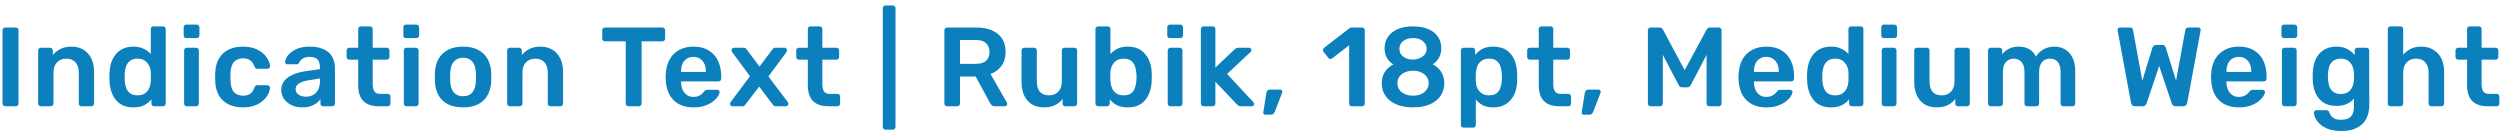 <svg width="400" height="21" viewBox="0 0 400 21" fill="none" xmlns="http://www.w3.org/2000/svg">
<path d="M0.836 17C0.716 17 0.614 16.958 0.53 16.874C0.446 16.79 0.404 16.688 0.404 16.568V4.832C0.404 4.712 0.446 4.61 0.53 4.526C0.614 4.442 0.716 4.4 0.836 4.4H2.528C2.66 4.4 2.762 4.442 2.834 4.526C2.918 4.61 2.96 4.712 2.96 4.832V16.568C2.96 16.688 2.918 16.79 2.834 16.874C2.762 16.958 2.66 17 2.528 17H0.836ZM6.539 17C6.419 17 6.317 16.958 6.233 16.874C6.149 16.79 6.107 16.688 6.107 16.568V8.072C6.107 7.952 6.149 7.85 6.233 7.766C6.317 7.682 6.419 7.64 6.539 7.64H8.015C8.135 7.64 8.237 7.682 8.321 7.766C8.405 7.85 8.447 7.952 8.447 8.072V8.81C8.759 8.426 9.155 8.108 9.635 7.856C10.127 7.592 10.733 7.46 11.453 7.46C12.185 7.46 12.821 7.628 13.361 7.964C13.901 8.288 14.315 8.75 14.603 9.35C14.903 9.95 15.053 10.67 15.053 11.51V16.568C15.053 16.688 15.011 16.79 14.927 16.874C14.843 16.958 14.741 17 14.621 17H13.037C12.917 17 12.815 16.958 12.731 16.874C12.647 16.79 12.605 16.688 12.605 16.568V11.618C12.605 10.922 12.431 10.376 12.083 9.98C11.747 9.584 11.255 9.386 10.607 9.386C9.983 9.386 9.485 9.584 9.113 9.98C8.741 10.376 8.555 10.922 8.555 11.618V16.568C8.555 16.688 8.513 16.79 8.429 16.874C8.345 16.958 8.243 17 8.123 17H6.539ZM21.353 17.18C20.729 17.18 20.177 17.078 19.697 16.874C19.229 16.658 18.839 16.358 18.527 15.974C18.215 15.59 17.975 15.14 17.807 14.624C17.639 14.096 17.543 13.52 17.519 12.896C17.507 12.68 17.501 12.488 17.501 12.32C17.501 12.14 17.507 11.942 17.519 11.726C17.543 11.126 17.633 10.568 17.789 10.052C17.957 9.536 18.197 9.086 18.509 8.702C18.833 8.306 19.229 8 19.697 7.784C20.177 7.568 20.729 7.46 21.353 7.46C22.001 7.46 22.547 7.574 22.991 7.802C23.447 8.018 23.825 8.3 24.125 8.648V4.652C24.125 4.532 24.161 4.43 24.233 4.346C24.317 4.262 24.425 4.22 24.557 4.22H26.087C26.207 4.22 26.309 4.262 26.393 4.346C26.477 4.43 26.519 4.532 26.519 4.652V16.568C26.519 16.688 26.477 16.79 26.393 16.874C26.309 16.958 26.207 17 26.087 17H24.665C24.533 17 24.425 16.958 24.341 16.874C24.269 16.79 24.233 16.688 24.233 16.568V15.902C23.933 16.274 23.549 16.58 23.081 16.82C22.625 17.06 22.049 17.18 21.353 17.18ZM22.019 15.254C22.523 15.254 22.925 15.14 23.225 14.912C23.525 14.684 23.747 14.396 23.891 14.048C24.035 13.688 24.113 13.322 24.125 12.95C24.137 12.734 24.143 12.506 24.143 12.266C24.143 12.014 24.137 11.78 24.125 11.564C24.113 11.204 24.029 10.862 23.873 10.538C23.717 10.202 23.489 9.926 23.189 9.71C22.889 9.494 22.499 9.386 22.019 9.386C21.515 9.386 21.113 9.5 20.813 9.728C20.525 9.944 20.315 10.232 20.183 10.592C20.051 10.952 19.973 11.348 19.949 11.78C19.937 12.14 19.937 12.5 19.949 12.86C19.973 13.292 20.051 13.688 20.183 14.048C20.315 14.408 20.525 14.702 20.813 14.93C21.113 15.146 21.515 15.254 22.019 15.254ZM29.89 17C29.77 17 29.668 16.958 29.584 16.874C29.5 16.79 29.458 16.688 29.458 16.568V8.072C29.458 7.952 29.5 7.85 29.584 7.766C29.668 7.682 29.77 7.64 29.89 7.64H31.384C31.516 7.64 31.618 7.682 31.69 7.766C31.774 7.85 31.816 7.952 31.816 8.072V16.568C31.816 16.688 31.774 16.79 31.69 16.874C31.618 16.958 31.516 17 31.384 17H29.89ZM29.818 6.092C29.686 6.092 29.578 6.056 29.494 5.984C29.422 5.9 29.386 5.792 29.386 5.66V4.364C29.386 4.244 29.422 4.142 29.494 4.058C29.578 3.974 29.686 3.932 29.818 3.932H31.456C31.588 3.932 31.696 3.974 31.78 4.058C31.864 4.142 31.906 4.244 31.906 4.364V5.66C31.906 5.792 31.864 5.9 31.78 5.984C31.696 6.056 31.588 6.092 31.456 6.092H29.818ZM38.847 17.18C37.983 17.18 37.221 17.018 36.561 16.694C35.913 16.37 35.403 15.902 35.031 15.29C34.671 14.666 34.473 13.916 34.437 13.04C34.425 12.86 34.419 12.626 34.419 12.338C34.419 12.038 34.425 11.792 34.437 11.6C34.473 10.724 34.671 9.98 35.031 9.368C35.403 8.744 35.913 8.27 36.561 7.946C37.221 7.622 37.983 7.46 38.847 7.46C39.615 7.46 40.269 7.568 40.809 7.784C41.349 8 41.793 8.27 42.141 8.594C42.489 8.918 42.747 9.26 42.915 9.62C43.095 9.968 43.191 10.286 43.203 10.574C43.215 10.706 43.173 10.814 43.077 10.898C42.993 10.97 42.891 11.006 42.771 11.006H41.187C41.067 11.006 40.971 10.976 40.899 10.916C40.839 10.856 40.779 10.766 40.719 10.646C40.539 10.166 40.299 9.83 39.999 9.638C39.711 9.434 39.339 9.332 38.883 9.332C38.283 9.332 37.803 9.524 37.443 9.908C37.095 10.28 36.909 10.874 36.885 11.69C36.861 12.146 36.861 12.566 36.885 12.95C36.909 13.778 37.095 14.378 37.443 14.75C37.803 15.122 38.283 15.308 38.883 15.308C39.351 15.308 39.729 15.212 40.017 15.02C40.305 14.816 40.539 14.474 40.719 13.994C40.779 13.874 40.839 13.784 40.899 13.724C40.971 13.664 41.067 13.634 41.187 13.634H42.771C42.891 13.634 42.993 13.676 43.077 13.76C43.173 13.832 43.215 13.934 43.203 14.066C43.191 14.282 43.131 14.528 43.023 14.804C42.927 15.068 42.765 15.344 42.537 15.632C42.321 15.908 42.045 16.166 41.709 16.406C41.373 16.634 40.965 16.82 40.485 16.964C40.017 17.108 39.471 17.18 38.847 17.18ZM48.338 17.18C47.714 17.18 47.15 17.06 46.646 16.82C46.142 16.568 45.74 16.238 45.44 15.83C45.152 15.41 45.008 14.942 45.008 14.426C45.008 13.586 45.344 12.92 46.016 12.428C46.7 11.924 47.6 11.588 48.716 11.42L51.182 11.06V10.682C51.182 10.178 51.056 9.788 50.804 9.512C50.552 9.236 50.12 9.098 49.508 9.098C49.076 9.098 48.722 9.188 48.446 9.368C48.182 9.536 47.984 9.764 47.852 10.052C47.756 10.208 47.618 10.286 47.438 10.286H46.016C45.884 10.286 45.782 10.25 45.71 10.178C45.65 10.106 45.62 10.01 45.62 9.89C45.632 9.698 45.71 9.464 45.854 9.188C45.998 8.912 46.226 8.648 46.538 8.396C46.85 8.132 47.252 7.91 47.744 7.73C48.236 7.55 48.83 7.46 49.526 7.46C50.282 7.46 50.918 7.556 51.434 7.748C51.962 7.928 52.382 8.174 52.694 8.486C53.006 8.798 53.234 9.164 53.378 9.584C53.522 10.004 53.594 10.448 53.594 10.916V16.568C53.594 16.688 53.552 16.79 53.468 16.874C53.384 16.958 53.282 17 53.162 17H51.704C51.572 17 51.464 16.958 51.38 16.874C51.308 16.79 51.272 16.688 51.272 16.568V15.866C51.116 16.094 50.906 16.31 50.642 16.514C50.378 16.706 50.054 16.868 49.67 17C49.298 17.12 48.854 17.18 48.338 17.18ZM48.95 15.47C49.37 15.47 49.748 15.38 50.084 15.2C50.432 15.02 50.702 14.744 50.894 14.372C51.098 13.988 51.2 13.508 51.2 12.932V12.554L49.4 12.842C48.692 12.95 48.164 13.124 47.816 13.364C47.468 13.604 47.294 13.898 47.294 14.246C47.294 14.51 47.372 14.738 47.528 14.93C47.696 15.11 47.906 15.248 48.158 15.344C48.41 15.428 48.674 15.47 48.95 15.47ZM60.586 17C59.866 17 59.26 16.874 58.768 16.622C58.276 16.37 57.91 15.998 57.67 15.506C57.43 15.002 57.31 14.378 57.31 13.634V9.548H55.888C55.768 9.548 55.666 9.506 55.582 9.422C55.498 9.338 55.456 9.236 55.456 9.116V8.072C55.456 7.952 55.498 7.85 55.582 7.766C55.666 7.682 55.768 7.64 55.888 7.64H57.31V4.652C57.31 4.532 57.346 4.43 57.418 4.346C57.502 4.262 57.61 4.22 57.742 4.22H59.2C59.32 4.22 59.422 4.262 59.506 4.346C59.59 4.43 59.632 4.532 59.632 4.652V7.64H61.882C62.002 7.64 62.104 7.682 62.188 7.766C62.272 7.85 62.314 7.952 62.314 8.072V9.116C62.314 9.236 62.272 9.338 62.188 9.422C62.104 9.506 62.002 9.548 61.882 9.548H59.632V13.454C59.632 13.946 59.716 14.33 59.884 14.606C60.064 14.882 60.37 15.02 60.802 15.02H62.044C62.164 15.02 62.266 15.062 62.35 15.146C62.434 15.23 62.476 15.332 62.476 15.452V16.568C62.476 16.688 62.434 16.79 62.35 16.874C62.266 16.958 62.164 17 62.044 17H60.586ZM65.044 17C64.924 17 64.823 16.958 64.739 16.874C64.654 16.79 64.612 16.688 64.612 16.568V8.072C64.612 7.952 64.654 7.85 64.739 7.766C64.823 7.682 64.924 7.64 65.044 7.64H66.538C66.671 7.64 66.772 7.682 66.844 7.766C66.928 7.85 66.971 7.952 66.971 8.072V16.568C66.971 16.688 66.928 16.79 66.844 16.874C66.772 16.958 66.671 17 66.538 17H65.044ZM64.972 6.092C64.841 6.092 64.733 6.056 64.648 5.984C64.576 5.9 64.54 5.792 64.54 5.66V4.364C64.54 4.244 64.576 4.142 64.648 4.058C64.733 3.974 64.841 3.932 64.972 3.932H66.611C66.743 3.932 66.85 3.974 66.934 4.058C67.019 4.142 67.061 4.244 67.061 4.364V5.66C67.061 5.792 67.019 5.9 66.934 5.984C66.85 6.056 66.743 6.092 66.611 6.092H64.972ZM74.091 17.18C73.131 17.18 72.321 17.012 71.661 16.676C71.013 16.34 70.515 15.866 70.167 15.254C69.831 14.642 69.639 13.928 69.591 13.112C69.579 12.896 69.573 12.632 69.573 12.32C69.573 12.008 69.579 11.744 69.591 11.528C69.639 10.7 69.837 9.986 70.185 9.386C70.545 8.774 71.049 8.3 71.697 7.964C72.357 7.628 73.155 7.46 74.091 7.46C75.027 7.46 75.819 7.628 76.467 7.964C77.127 8.3 77.631 8.774 77.979 9.386C78.339 9.986 78.543 10.7 78.591 11.528C78.603 11.744 78.609 12.008 78.609 12.32C78.609 12.632 78.603 12.896 78.591 13.112C78.543 13.928 78.345 14.642 77.997 15.254C77.661 15.866 77.163 16.34 76.503 16.676C75.855 17.012 75.051 17.18 74.091 17.18ZM74.091 15.398C74.727 15.398 75.219 15.2 75.567 14.804C75.915 14.396 76.107 13.802 76.143 13.022C76.155 12.842 76.161 12.608 76.161 12.32C76.161 12.032 76.155 11.798 76.143 11.618C76.107 10.85 75.915 10.262 75.567 9.854C75.219 9.446 74.727 9.242 74.091 9.242C73.455 9.242 72.963 9.446 72.615 9.854C72.267 10.262 72.075 10.85 72.039 11.618C72.027 11.798 72.021 12.032 72.021 12.32C72.021 12.608 72.027 12.842 72.039 13.022C72.075 13.802 72.267 14.396 72.615 14.804C72.963 15.2 73.455 15.398 74.091 15.398ZM81.576 17C81.456 17 81.354 16.958 81.27 16.874C81.186 16.79 81.144 16.688 81.144 16.568V8.072C81.144 7.952 81.186 7.85 81.27 7.766C81.354 7.682 81.456 7.64 81.576 7.64H83.052C83.172 7.64 83.274 7.682 83.358 7.766C83.442 7.85 83.484 7.952 83.484 8.072V8.81C83.796 8.426 84.192 8.108 84.672 7.856C85.164 7.592 85.77 7.46 86.49 7.46C87.222 7.46 87.858 7.628 88.398 7.964C88.938 8.288 89.352 8.75 89.64 9.35C89.94 9.95 90.09 10.67 90.09 11.51V16.568C90.09 16.688 90.048 16.79 89.964 16.874C89.88 16.958 89.778 17 89.658 17H88.074C87.954 17 87.852 16.958 87.768 16.874C87.684 16.79 87.642 16.688 87.642 16.568V11.618C87.642 10.922 87.468 10.376 87.12 9.98C86.784 9.584 86.292 9.386 85.644 9.386C85.02 9.386 84.522 9.584 84.15 9.98C83.778 10.376 83.592 10.922 83.592 11.618V16.568C83.592 16.688 83.55 16.79 83.466 16.874C83.382 16.958 83.28 17 83.16 17H81.576ZM100.55 17C100.43 17 100.328 16.958 100.244 16.874C100.16 16.79 100.118 16.688 100.118 16.568V6.614H96.788C96.668 6.614 96.566 6.572 96.482 6.488C96.398 6.404 96.356 6.302 96.356 6.182V4.85C96.356 4.718 96.398 4.61 96.482 4.526C96.566 4.442 96.668 4.4 96.788 4.4H105.968C106.1 4.4 106.208 4.442 106.292 4.526C106.376 4.61 106.418 4.718 106.418 4.85V6.182C106.418 6.302 106.376 6.404 106.292 6.488C106.208 6.572 106.1 6.614 105.968 6.614H102.656V16.568C102.656 16.688 102.614 16.79 102.53 16.874C102.446 16.958 102.338 17 102.206 17H100.55ZM110.948 17.18C109.616 17.18 108.56 16.796 107.78 16.028C107 15.26 106.58 14.168 106.52 12.752C106.508 12.632 106.502 12.482 106.502 12.302C106.502 12.11 106.508 11.96 106.52 11.852C106.568 10.952 106.772 10.172 107.132 9.512C107.504 8.852 108.014 8.348 108.662 8C109.31 7.64 110.072 7.46 110.948 7.46C111.92 7.46 112.736 7.664 113.396 8.072C114.056 8.468 114.554 9.026 114.89 9.746C115.226 10.454 115.394 11.276 115.394 12.212V12.59C115.394 12.71 115.352 12.812 115.268 12.896C115.184 12.98 115.076 13.022 114.944 13.022H108.968C108.968 13.022 108.968 13.04 108.968 13.076C108.968 13.112 108.968 13.142 108.968 13.166C108.98 13.586 109.058 13.976 109.202 14.336C109.358 14.684 109.58 14.966 109.868 15.182C110.168 15.398 110.522 15.506 110.93 15.506C111.266 15.506 111.548 15.458 111.776 15.362C112.004 15.254 112.19 15.134 112.334 15.002C112.478 14.87 112.58 14.762 112.64 14.678C112.748 14.534 112.832 14.45 112.892 14.426C112.964 14.39 113.066 14.372 113.198 14.372H114.746C114.866 14.372 114.962 14.408 115.034 14.48C115.118 14.552 115.154 14.642 115.142 14.75C115.13 14.942 115.028 15.176 114.836 15.452C114.656 15.728 114.392 15.998 114.044 16.262C113.696 16.526 113.258 16.748 112.73 16.928C112.214 17.096 111.62 17.18 110.948 17.18ZM108.968 11.51H112.946V11.456C112.946 10.988 112.868 10.58 112.712 10.232C112.556 9.884 112.328 9.608 112.028 9.404C111.728 9.2 111.368 9.098 110.948 9.098C110.528 9.098 110.168 9.2 109.868 9.404C109.568 9.608 109.34 9.884 109.184 10.232C109.04 10.58 108.968 10.988 108.968 11.456V11.51ZM117.203 17C117.095 17 116.999 16.964 116.915 16.892C116.843 16.808 116.807 16.712 116.807 16.604C116.807 16.568 116.813 16.526 116.825 16.478C116.849 16.43 116.885 16.37 116.933 16.298L119.993 12.194L117.149 8.342C117.113 8.282 117.083 8.228 117.059 8.18C117.047 8.132 117.041 8.084 117.041 8.036C117.041 7.928 117.077 7.838 117.149 7.766C117.233 7.682 117.329 7.64 117.437 7.64H119.003C119.147 7.64 119.255 7.676 119.327 7.748C119.399 7.82 119.453 7.886 119.489 7.946L121.523 10.646L123.557 7.946C123.605 7.886 123.659 7.82 123.719 7.748C123.791 7.676 123.899 7.64 124.043 7.64H125.537C125.645 7.64 125.735 7.682 125.807 7.766C125.891 7.838 125.933 7.922 125.933 8.018C125.933 8.078 125.921 8.132 125.897 8.18C125.885 8.228 125.861 8.282 125.825 8.342L122.945 12.23L126.023 16.298C126.071 16.37 126.101 16.43 126.113 16.478C126.137 16.526 126.149 16.568 126.149 16.604C126.149 16.712 126.107 16.808 126.023 16.892C125.951 16.964 125.861 17 125.753 17H124.115C123.983 17 123.881 16.97 123.809 16.91C123.737 16.838 123.677 16.772 123.629 16.712L121.469 13.85L119.273 16.712C119.225 16.772 119.165 16.838 119.093 16.91C119.033 16.97 118.931 17 118.787 17H117.203ZM132.529 17C131.809 17 131.203 16.874 130.711 16.622C130.219 16.37 129.853 15.998 129.613 15.506C129.373 15.002 129.253 14.378 129.253 13.634V9.548H127.831C127.711 9.548 127.609 9.506 127.525 9.422C127.441 9.338 127.399 9.236 127.399 9.116V8.072C127.399 7.952 127.441 7.85 127.525 7.766C127.609 7.682 127.711 7.64 127.831 7.64H129.253V4.652C129.253 4.532 129.289 4.43 129.361 4.346C129.445 4.262 129.553 4.22 129.685 4.22H131.143C131.263 4.22 131.365 4.262 131.449 4.346C131.533 4.43 131.575 4.532 131.575 4.652V7.64H133.825C133.945 7.64 134.047 7.682 134.131 7.766C134.215 7.85 134.257 7.952 134.257 8.072V9.116C134.257 9.236 134.215 9.338 134.131 9.422C134.047 9.506 133.945 9.548 133.825 9.548H131.575V13.454C131.575 13.946 131.659 14.33 131.827 14.606C132.007 14.882 132.313 15.02 132.745 15.02H133.987C134.107 15.02 134.209 15.062 134.293 15.146C134.377 15.23 134.419 15.332 134.419 15.452V16.568C134.419 16.688 134.377 16.79 134.293 16.874C134.209 16.958 134.107 17 133.987 17H132.529ZM141.677 20.744C141.557 20.744 141.455 20.702 141.371 20.618C141.287 20.534 141.245 20.432 141.245 20.312V1.304C141.245 1.184 141.287 1.082 141.371 0.998C141.455 0.914 141.557 0.872 141.677 0.872H142.847C142.967 0.872 143.069 0.914 143.153 0.998C143.237 1.082 143.279 1.184 143.279 1.304V20.312C143.279 20.432 143.237 20.534 143.153 20.618C143.069 20.702 142.967 20.744 142.847 20.744H141.677ZM151.533 17C151.413 17 151.311 16.958 151.227 16.874C151.143 16.79 151.101 16.688 151.101 16.568V4.85C151.101 4.718 151.143 4.61 151.227 4.526C151.311 4.442 151.413 4.4 151.533 4.4H156.195C157.647 4.4 158.793 4.736 159.633 5.408C160.473 6.08 160.893 7.058 160.893 8.342C160.893 9.23 160.671 9.968 160.227 10.556C159.795 11.144 159.213 11.57 158.481 11.834L161.109 16.424C161.145 16.496 161.163 16.562 161.163 16.622C161.163 16.73 161.121 16.82 161.037 16.892C160.965 16.964 160.881 17 160.785 17H159.147C158.943 17 158.787 16.946 158.679 16.838C158.571 16.73 158.487 16.622 158.427 16.514L156.105 12.248H153.603V16.568C153.603 16.688 153.561 16.79 153.477 16.874C153.405 16.958 153.303 17 153.171 17H151.533ZM153.603 10.214H156.141C156.873 10.214 157.419 10.052 157.779 9.728C158.139 9.392 158.319 8.924 158.319 8.324C158.319 7.724 158.139 7.256 157.779 6.92C157.431 6.572 156.885 6.398 156.141 6.398H153.603V10.214ZM167.01 17.18C166.278 17.18 165.642 17.018 165.102 16.694C164.574 16.358 164.166 15.89 163.878 15.29C163.59 14.678 163.446 13.958 163.446 13.13V8.072C163.446 7.952 163.488 7.85 163.572 7.766C163.656 7.682 163.758 7.64 163.878 7.64H165.462C165.594 7.64 165.696 7.682 165.768 7.766C165.852 7.85 165.894 7.952 165.894 8.072V13.022C165.894 14.51 166.548 15.254 167.856 15.254C168.48 15.254 168.972 15.056 169.332 14.66C169.704 14.264 169.89 13.718 169.89 13.022V8.072C169.89 7.952 169.932 7.85 170.016 7.766C170.1 7.682 170.202 7.64 170.322 7.64H171.906C172.026 7.64 172.128 7.682 172.212 7.766C172.296 7.85 172.338 7.952 172.338 8.072V16.568C172.338 16.688 172.296 16.79 172.212 16.874C172.128 16.958 172.026 17 171.906 17H170.448C170.316 17 170.208 16.958 170.124 16.874C170.052 16.79 170.016 16.688 170.016 16.568V15.83C169.692 16.25 169.29 16.58 168.81 16.82C168.33 17.06 167.73 17.18 167.01 17.18ZM180.44 17.18C179.744 17.18 179.162 17.06 178.694 16.82C178.238 16.58 177.86 16.274 177.56 15.902V16.568C177.56 16.688 177.518 16.79 177.434 16.874C177.362 16.958 177.26 17 177.128 17H175.706C175.586 17 175.484 16.958 175.4 16.874C175.316 16.79 175.274 16.688 175.274 16.568V4.652C175.274 4.532 175.316 4.43 175.4 4.346C175.484 4.262 175.586 4.22 175.706 4.22H177.236C177.368 4.22 177.47 4.262 177.542 4.346C177.626 4.43 177.668 4.532 177.668 4.652V8.648C177.968 8.3 178.34 8.018 178.784 7.802C179.24 7.574 179.792 7.46 180.44 7.46C181.076 7.46 181.628 7.568 182.096 7.784C182.564 8 182.954 8.306 183.266 8.702C183.59 9.086 183.836 9.536 184.004 10.052C184.172 10.568 184.262 11.126 184.274 11.726C184.286 11.942 184.292 12.14 184.292 12.32C184.292 12.488 184.286 12.68 184.274 12.896C184.25 13.52 184.154 14.096 183.986 14.624C183.818 15.14 183.578 15.59 183.266 15.974C182.954 16.358 182.564 16.658 182.096 16.874C181.628 17.078 181.076 17.18 180.44 17.18ZM179.774 15.254C180.29 15.254 180.692 15.146 180.98 14.93C181.268 14.702 181.472 14.408 181.592 14.048C181.724 13.688 181.802 13.292 181.826 12.86C181.85 12.5 181.85 12.14 181.826 11.78C181.802 11.348 181.724 10.952 181.592 10.592C181.472 10.232 181.268 9.944 180.98 9.728C180.692 9.5 180.29 9.386 179.774 9.386C179.294 9.386 178.904 9.494 178.604 9.71C178.304 9.926 178.076 10.202 177.92 10.538C177.764 10.862 177.68 11.204 177.668 11.564C177.656 11.78 177.65 12.014 177.65 12.266C177.65 12.506 177.656 12.734 177.668 12.95C177.692 13.322 177.77 13.688 177.902 14.048C178.046 14.396 178.268 14.684 178.568 14.912C178.88 15.14 179.282 15.254 179.774 15.254ZM187.267 17C187.147 17 187.045 16.958 186.961 16.874C186.877 16.79 186.835 16.688 186.835 16.568V8.072C186.835 7.952 186.877 7.85 186.961 7.766C187.045 7.682 187.147 7.64 187.267 7.64H188.761C188.893 7.64 188.995 7.682 189.067 7.766C189.151 7.85 189.193 7.952 189.193 8.072V16.568C189.193 16.688 189.151 16.79 189.067 16.874C188.995 16.958 188.893 17 188.761 17H187.267ZM187.195 6.092C187.063 6.092 186.955 6.056 186.871 5.984C186.799 5.9 186.763 5.792 186.763 5.66V4.364C186.763 4.244 186.799 4.142 186.871 4.058C186.955 3.974 187.063 3.932 187.195 3.932H188.833C188.965 3.932 189.073 3.974 189.157 4.058C189.241 4.142 189.283 4.244 189.283 4.364V5.66C189.283 5.792 189.241 5.9 189.157 5.984C189.073 6.056 188.965 6.092 188.833 6.092H187.195ZM192.571 17C192.451 17 192.349 16.958 192.265 16.874C192.181 16.79 192.139 16.688 192.139 16.568V4.652C192.139 4.532 192.181 4.43 192.265 4.346C192.349 4.262 192.451 4.22 192.571 4.22H194.029C194.161 4.22 194.263 4.262 194.335 4.346C194.419 4.43 194.461 4.532 194.461 4.652V10.808L197.485 7.946C197.593 7.85 197.689 7.778 197.773 7.73C197.857 7.67 197.983 7.64 198.151 7.64H199.825C199.945 7.64 200.041 7.676 200.113 7.748C200.185 7.82 200.221 7.916 200.221 8.036C200.221 8.084 200.209 8.138 200.185 8.198C200.161 8.258 200.113 8.312 200.041 8.36L196.333 11.834L200.491 16.298C200.611 16.418 200.671 16.52 200.671 16.604C200.671 16.724 200.629 16.82 200.545 16.892C200.473 16.964 200.383 17 200.275 17H198.565C198.385 17 198.253 16.976 198.169 16.928C198.097 16.868 198.007 16.79 197.899 16.694L194.461 13.076V16.568C194.461 16.688 194.419 16.79 194.335 16.874C194.263 16.958 194.161 17 194.029 17H192.571ZM202.449 18.35C202.341 18.35 202.257 18.314 202.197 18.242C202.137 18.17 202.113 18.08 202.125 17.972L202.611 14.912C202.635 14.756 202.689 14.624 202.773 14.516C202.869 14.396 203.007 14.336 203.187 14.336H204.843C204.939 14.336 205.017 14.372 205.077 14.444C205.137 14.504 205.167 14.582 205.167 14.678C205.167 14.762 205.149 14.84 205.113 14.912L203.961 17.9C203.913 18.02 203.841 18.122 203.745 18.206C203.661 18.302 203.535 18.35 203.367 18.35H202.449ZM216.295 17C216.163 17 216.055 16.958 215.971 16.874C215.899 16.79 215.863 16.688 215.863 16.568V7.244L213.127 9.35C213.019 9.422 212.911 9.452 212.803 9.44C212.695 9.416 212.599 9.35 212.515 9.242L211.759 8.27C211.687 8.162 211.657 8.048 211.669 7.928C211.693 7.808 211.759 7.712 211.867 7.64L215.899 4.526C215.971 4.466 216.043 4.43 216.115 4.418C216.187 4.406 216.265 4.4 216.349 4.4H217.933C218.053 4.4 218.155 4.442 218.239 4.526C218.323 4.61 218.365 4.712 218.365 4.832V16.568C218.365 16.688 218.323 16.79 218.239 16.874C218.155 16.958 218.053 17 217.933 17H216.295ZM226.085 17.18C225.293 17.18 224.585 17.084 223.961 16.892C223.337 16.7 222.809 16.43 222.377 16.082C221.957 15.734 221.633 15.326 221.405 14.858C221.189 14.39 221.081 13.868 221.081 13.292C221.081 12.596 221.249 11.996 221.585 11.492C221.933 10.976 222.383 10.58 222.935 10.304C222.491 10.028 222.143 9.674 221.891 9.242C221.651 8.81 221.531 8.306 221.531 7.73C221.531 7.034 221.705 6.428 222.053 5.912C222.413 5.384 222.929 4.97 223.601 4.67C224.285 4.37 225.113 4.22 226.085 4.22C227.057 4.22 227.879 4.37 228.551 4.67C229.223 4.958 229.733 5.366 230.081 5.894C230.429 6.41 230.603 7.016 230.603 7.712C230.603 8.288 230.483 8.792 230.243 9.224C230.003 9.656 229.667 10.016 229.235 10.304C229.799 10.568 230.249 10.964 230.585 11.492C230.921 12.008 231.089 12.614 231.089 13.31C231.089 14.066 230.891 14.738 230.495 15.326C230.111 15.902 229.541 16.358 228.785 16.694C228.041 17.018 227.141 17.18 226.085 17.18ZM226.085 15.308C226.553 15.308 226.973 15.23 227.345 15.074C227.729 14.906 228.029 14.672 228.245 14.372C228.473 14.072 228.587 13.718 228.587 13.31C228.587 12.89 228.473 12.536 228.245 12.248C228.029 11.948 227.729 11.72 227.345 11.564C226.973 11.396 226.553 11.312 226.085 11.312C225.617 11.312 225.191 11.396 224.807 11.564C224.435 11.72 224.135 11.948 223.907 12.248C223.691 12.536 223.583 12.89 223.583 13.31C223.583 13.718 223.691 14.072 223.907 14.372C224.135 14.672 224.435 14.906 224.807 15.074C225.191 15.23 225.617 15.308 226.085 15.308ZM226.085 9.53C226.481 9.518 226.841 9.44 227.165 9.296C227.501 9.152 227.765 8.96 227.957 8.72C228.161 8.468 228.263 8.168 228.263 7.82C228.263 7.472 228.167 7.172 227.975 6.92C227.795 6.656 227.537 6.452 227.201 6.308C226.877 6.164 226.505 6.092 226.085 6.092C225.665 6.092 225.287 6.164 224.951 6.308C224.627 6.452 224.369 6.656 224.177 6.92C223.997 7.172 223.907 7.472 223.907 7.82C223.907 8.168 223.997 8.468 224.177 8.72C224.369 8.972 224.627 9.17 224.951 9.314C225.287 9.458 225.665 9.53 226.085 9.53ZM234.171 20.42C234.051 20.42 233.949 20.378 233.865 20.294C233.781 20.21 233.739 20.108 233.739 19.988V8.072C233.739 7.952 233.781 7.85 233.865 7.766C233.949 7.682 234.051 7.64 234.171 7.64H235.593C235.725 7.64 235.827 7.682 235.899 7.766C235.983 7.85 236.025 7.952 236.025 8.072V8.792C236.313 8.408 236.691 8.09 237.159 7.838C237.627 7.586 238.209 7.46 238.905 7.46C239.541 7.46 240.093 7.562 240.561 7.766C241.029 7.97 241.419 8.264 241.731 8.648C242.043 9.02 242.283 9.464 242.451 9.98C242.619 10.496 242.715 11.066 242.739 11.69C242.751 11.894 242.757 12.104 242.757 12.32C242.757 12.536 242.751 12.752 242.739 12.968C242.727 13.568 242.637 14.126 242.469 14.642C242.301 15.146 242.055 15.59 241.731 15.974C241.419 16.346 241.029 16.64 240.561 16.856C240.093 17.072 239.541 17.18 238.905 17.18C238.257 17.18 237.705 17.066 237.249 16.838C236.793 16.598 236.421 16.286 236.133 15.902V19.988C236.133 20.108 236.091 20.21 236.007 20.294C235.935 20.378 235.833 20.42 235.701 20.42H234.171ZM238.239 15.254C238.755 15.254 239.157 15.146 239.445 14.93C239.733 14.702 239.937 14.408 240.057 14.048C240.189 13.688 240.267 13.292 240.291 12.86C240.315 12.5 240.315 12.14 240.291 11.78C240.267 11.348 240.189 10.952 240.057 10.592C239.937 10.232 239.733 9.944 239.445 9.728C239.157 9.5 238.755 9.386 238.239 9.386C237.747 9.386 237.345 9.5 237.033 9.728C236.733 9.956 236.511 10.25 236.367 10.61C236.235 10.958 236.157 11.318 236.133 11.69C236.121 11.906 236.115 12.134 236.115 12.374C236.115 12.614 236.121 12.848 236.133 13.076C236.145 13.436 236.229 13.784 236.385 14.12C236.541 14.444 236.769 14.714 237.069 14.93C237.369 15.146 237.759 15.254 238.239 15.254ZM249.477 17C248.757 17 248.151 16.874 247.659 16.622C247.167 16.37 246.801 15.998 246.561 15.506C246.321 15.002 246.201 14.378 246.201 13.634V9.548H244.779C244.659 9.548 244.557 9.506 244.473 9.422C244.389 9.338 244.347 9.236 244.347 9.116V8.072C244.347 7.952 244.389 7.85 244.473 7.766C244.557 7.682 244.659 7.64 244.779 7.64H246.201V4.652C246.201 4.532 246.237 4.43 246.309 4.346C246.393 4.262 246.501 4.22 246.633 4.22H248.091C248.211 4.22 248.313 4.262 248.397 4.346C248.481 4.43 248.523 4.532 248.523 4.652V7.64H250.773C250.893 7.64 250.995 7.682 251.079 7.766C251.163 7.85 251.205 7.952 251.205 8.072V9.116C251.205 9.236 251.163 9.338 251.079 9.422C250.995 9.506 250.893 9.548 250.773 9.548H248.523V13.454C248.523 13.946 248.607 14.33 248.775 14.606C248.955 14.882 249.261 15.02 249.693 15.02H250.935C251.055 15.02 251.157 15.062 251.241 15.146C251.325 15.23 251.367 15.332 251.367 15.452V16.568C251.367 16.688 251.325 16.79 251.241 16.874C251.157 16.958 251.055 17 250.935 17H249.477ZM253.396 18.35C253.288 18.35 253.204 18.314 253.144 18.242C253.084 18.17 253.06 18.08 253.072 17.972L253.558 14.912C253.582 14.756 253.636 14.624 253.72 14.516C253.816 14.396 253.954 14.336 254.134 14.336H255.79C255.886 14.336 255.964 14.372 256.024 14.444C256.084 14.504 256.114 14.582 256.114 14.678C256.114 14.762 256.096 14.84 256.06 14.912L254.908 17.9C254.86 18.02 254.788 18.122 254.692 18.206C254.608 18.302 254.482 18.35 254.314 18.35H253.396ZM264.11 17C263.978 17 263.87 16.958 263.786 16.874C263.702 16.79 263.66 16.688 263.66 16.568V4.85C263.66 4.718 263.702 4.61 263.786 4.526C263.87 4.442 263.978 4.4 264.11 4.4H265.532C265.7 4.4 265.826 4.448 265.91 4.544C265.994 4.628 266.048 4.694 266.072 4.742L269.546 11.222L273.056 4.742C273.08 4.694 273.134 4.628 273.218 4.544C273.302 4.448 273.428 4.4 273.596 4.4H275C275.132 4.4 275.24 4.442 275.324 4.526C275.408 4.61 275.45 4.718 275.45 4.85V16.568C275.45 16.688 275.408 16.79 275.324 16.874C275.24 16.958 275.132 17 275 17H273.488C273.356 17 273.248 16.958 273.164 16.874C273.092 16.79 273.056 16.688 273.056 16.568V8.774L270.536 13.58C270.476 13.688 270.398 13.784 270.302 13.868C270.206 13.94 270.08 13.976 269.924 13.976H269.186C269.018 13.976 268.886 13.94 268.79 13.868C268.706 13.784 268.634 13.688 268.574 13.58L266.054 8.774V16.568C266.054 16.688 266.012 16.79 265.928 16.874C265.844 16.958 265.742 17 265.622 17H264.11ZM282.605 17.18C281.273 17.18 280.217 16.796 279.437 16.028C278.657 15.26 278.237 14.168 278.177 12.752C278.165 12.632 278.159 12.482 278.159 12.302C278.159 12.11 278.165 11.96 278.177 11.852C278.225 10.952 278.429 10.172 278.789 9.512C279.161 8.852 279.671 8.348 280.319 8C280.967 7.64 281.729 7.46 282.605 7.46C283.577 7.46 284.393 7.664 285.053 8.072C285.713 8.468 286.211 9.026 286.547 9.746C286.883 10.454 287.051 11.276 287.051 12.212V12.59C287.051 12.71 287.009 12.812 286.925 12.896C286.841 12.98 286.733 13.022 286.601 13.022H280.625C280.625 13.022 280.625 13.04 280.625 13.076C280.625 13.112 280.625 13.142 280.625 13.166C280.637 13.586 280.715 13.976 280.859 14.336C281.015 14.684 281.237 14.966 281.525 15.182C281.825 15.398 282.179 15.506 282.587 15.506C282.923 15.506 283.205 15.458 283.433 15.362C283.661 15.254 283.847 15.134 283.991 15.002C284.135 14.87 284.237 14.762 284.297 14.678C284.405 14.534 284.489 14.45 284.549 14.426C284.621 14.39 284.723 14.372 284.855 14.372H286.403C286.523 14.372 286.619 14.408 286.691 14.48C286.775 14.552 286.811 14.642 286.799 14.75C286.787 14.942 286.685 15.176 286.493 15.452C286.313 15.728 286.049 15.998 285.701 16.262C285.353 16.526 284.915 16.748 284.387 16.928C283.871 17.096 283.277 17.18 282.605 17.18ZM280.625 11.51H284.603V11.456C284.603 10.988 284.525 10.58 284.369 10.232C284.213 9.884 283.985 9.608 283.685 9.404C283.385 9.2 283.025 9.098 282.605 9.098C282.185 9.098 281.825 9.2 281.525 9.404C281.225 9.608 280.997 9.884 280.841 10.232C280.697 10.58 280.625 10.988 280.625 11.456V11.51ZM292.976 17.18C292.352 17.18 291.8 17.078 291.32 16.874C290.852 16.658 290.462 16.358 290.15 15.974C289.838 15.59 289.598 15.14 289.43 14.624C289.262 14.096 289.166 13.52 289.142 12.896C289.13 12.68 289.124 12.488 289.124 12.32C289.124 12.14 289.13 11.942 289.142 11.726C289.166 11.126 289.256 10.568 289.412 10.052C289.58 9.536 289.82 9.086 290.132 8.702C290.456 8.306 290.852 8 291.32 7.784C291.8 7.568 292.352 7.46 292.976 7.46C293.624 7.46 294.17 7.574 294.614 7.802C295.07 8.018 295.448 8.3 295.748 8.648V4.652C295.748 4.532 295.784 4.43 295.856 4.346C295.94 4.262 296.048 4.22 296.18 4.22H297.71C297.83 4.22 297.932 4.262 298.016 4.346C298.1 4.43 298.142 4.532 298.142 4.652V16.568C298.142 16.688 298.1 16.79 298.016 16.874C297.932 16.958 297.83 17 297.71 17H296.288C296.156 17 296.048 16.958 295.964 16.874C295.892 16.79 295.856 16.688 295.856 16.568V15.902C295.556 16.274 295.172 16.58 294.704 16.82C294.248 17.06 293.672 17.18 292.976 17.18ZM293.642 15.254C294.146 15.254 294.548 15.14 294.848 14.912C295.148 14.684 295.37 14.396 295.514 14.048C295.658 13.688 295.736 13.322 295.748 12.95C295.76 12.734 295.766 12.506 295.766 12.266C295.766 12.014 295.76 11.78 295.748 11.564C295.736 11.204 295.652 10.862 295.496 10.538C295.34 10.202 295.112 9.926 294.812 9.71C294.512 9.494 294.122 9.386 293.642 9.386C293.138 9.386 292.736 9.5 292.436 9.728C292.148 9.944 291.938 10.232 291.806 10.592C291.674 10.952 291.596 11.348 291.572 11.78C291.56 12.14 291.56 12.5 291.572 12.86C291.596 13.292 291.674 13.688 291.806 14.048C291.938 14.408 292.148 14.702 292.436 14.93C292.736 15.146 293.138 15.254 293.642 15.254ZM301.513 17C301.393 17 301.291 16.958 301.207 16.874C301.123 16.79 301.081 16.688 301.081 16.568V8.072C301.081 7.952 301.123 7.85 301.207 7.766C301.291 7.682 301.393 7.64 301.513 7.64H303.007C303.139 7.64 303.241 7.682 303.313 7.766C303.397 7.85 303.439 7.952 303.439 8.072V16.568C303.439 16.688 303.397 16.79 303.313 16.874C303.241 16.958 303.139 17 303.007 17H301.513ZM301.441 6.092C301.309 6.092 301.201 6.056 301.117 5.984C301.045 5.9 301.009 5.792 301.009 5.66V4.364C301.009 4.244 301.045 4.142 301.117 4.058C301.201 3.974 301.309 3.932 301.441 3.932H303.079C303.211 3.932 303.319 3.974 303.403 4.058C303.487 4.142 303.529 4.244 303.529 4.364V5.66C303.529 5.792 303.487 5.9 303.403 5.984C303.319 6.056 303.211 6.092 303.079 6.092H301.441ZM309.841 17.18C309.109 17.18 308.473 17.018 307.933 16.694C307.405 16.358 306.997 15.89 306.709 15.29C306.421 14.678 306.277 13.958 306.277 13.13V8.072C306.277 7.952 306.319 7.85 306.403 7.766C306.487 7.682 306.589 7.64 306.709 7.64H308.293C308.425 7.64 308.527 7.682 308.599 7.766C308.683 7.85 308.725 7.952 308.725 8.072V13.022C308.725 14.51 309.379 15.254 310.687 15.254C311.311 15.254 311.803 15.056 312.163 14.66C312.535 14.264 312.721 13.718 312.721 13.022V8.072C312.721 7.952 312.763 7.85 312.847 7.766C312.931 7.682 313.033 7.64 313.153 7.64H314.737C314.857 7.64 314.959 7.682 315.043 7.766C315.127 7.85 315.169 7.952 315.169 8.072V16.568C315.169 16.688 315.127 16.79 315.043 16.874C314.959 16.958 314.857 17 314.737 17H313.279C313.147 17 313.039 16.958 312.955 16.874C312.883 16.79 312.847 16.688 312.847 16.568V15.83C312.523 16.25 312.121 16.58 311.641 16.82C311.161 17.06 310.561 17.18 309.841 17.18ZM318.519 17C318.399 17 318.297 16.958 318.213 16.874C318.129 16.79 318.087 16.688 318.087 16.568V8.072C318.087 7.952 318.129 7.85 318.213 7.766C318.297 7.682 318.399 7.64 318.519 7.64H319.923C320.043 7.64 320.145 7.682 320.229 7.766C320.313 7.85 320.355 7.952 320.355 8.072V8.684C320.607 8.348 320.943 8.066 321.363 7.838C321.795 7.598 322.305 7.472 322.893 7.46C324.261 7.436 325.215 7.97 325.755 9.062C326.031 8.582 326.427 8.198 326.943 7.91C327.471 7.61 328.053 7.46 328.689 7.46C329.313 7.46 329.877 7.604 330.381 7.892C330.897 8.18 331.299 8.618 331.587 9.206C331.887 9.782 332.037 10.514 332.037 11.402V16.568C332.037 16.688 331.995 16.79 331.911 16.874C331.827 16.958 331.725 17 331.605 17H330.129C330.009 17 329.907 16.958 329.823 16.874C329.739 16.79 329.697 16.688 329.697 16.568V11.546C329.697 11.006 329.619 10.58 329.463 10.268C329.307 9.944 329.097 9.716 328.833 9.584C328.569 9.452 328.275 9.386 327.951 9.386C327.687 9.386 327.423 9.452 327.159 9.584C326.895 9.716 326.679 9.944 326.511 10.268C326.343 10.58 326.259 11.006 326.259 11.546V16.568C326.259 16.688 326.217 16.79 326.133 16.874C326.049 16.958 325.947 17 325.827 17H324.351C324.219 17 324.111 16.958 324.027 16.874C323.955 16.79 323.919 16.688 323.919 16.568V11.546C323.919 11.006 323.835 10.58 323.667 10.268C323.499 9.944 323.283 9.716 323.019 9.584C322.755 9.452 322.473 9.386 322.173 9.386C321.897 9.386 321.627 9.458 321.363 9.602C321.099 9.734 320.883 9.956 320.715 10.268C320.547 10.58 320.463 11.006 320.463 11.546V16.568C320.463 16.688 320.421 16.79 320.337 16.874C320.253 16.958 320.151 17 320.031 17H318.519ZM341.598 17C341.418 17 341.274 16.952 341.166 16.856C341.07 16.748 341.004 16.616 340.968 16.46L338.826 4.922C338.826 4.886 338.82 4.856 338.808 4.832C338.808 4.808 338.808 4.79 338.808 4.778C338.808 4.67 338.844 4.58 338.916 4.508C339 4.436 339.09 4.4 339.186 4.4H340.77C341.07 4.4 341.238 4.52 341.274 4.76L342.768 12.914L344.388 7.64C344.424 7.544 344.484 7.448 344.568 7.352C344.664 7.244 344.802 7.19 344.982 7.19H345.954C346.146 7.19 346.284 7.244 346.368 7.352C346.452 7.448 346.506 7.544 346.53 7.64L348.168 12.896L349.662 4.76C349.698 4.52 349.866 4.4 350.166 4.4H351.75C351.846 4.4 351.93 4.436 352.002 4.508C352.074 4.58 352.11 4.67 352.11 4.778C352.11 4.79 352.11 4.808 352.11 4.832C352.11 4.856 352.104 4.886 352.092 4.922L349.95 16.46C349.926 16.616 349.86 16.748 349.752 16.856C349.644 16.952 349.5 17 349.32 17H348.114C347.934 17 347.79 16.952 347.682 16.856C347.586 16.76 347.52 16.658 347.484 16.55L345.468 10.538L343.452 16.55C343.404 16.658 343.332 16.76 343.236 16.856C343.14 16.952 342.996 17 342.804 17H341.598ZM358.21 17.18C356.878 17.18 355.822 16.796 355.042 16.028C354.262 15.26 353.842 14.168 353.782 12.752C353.77 12.632 353.764 12.482 353.764 12.302C353.764 12.11 353.77 11.96 353.782 11.852C353.83 10.952 354.034 10.172 354.394 9.512C354.766 8.852 355.276 8.348 355.924 8C356.572 7.64 357.334 7.46 358.21 7.46C359.182 7.46 359.998 7.664 360.658 8.072C361.318 8.468 361.816 9.026 362.152 9.746C362.488 10.454 362.656 11.276 362.656 12.212V12.59C362.656 12.71 362.614 12.812 362.53 12.896C362.446 12.98 362.338 13.022 362.206 13.022H356.23C356.23 13.022 356.23 13.04 356.23 13.076C356.23 13.112 356.23 13.142 356.23 13.166C356.242 13.586 356.32 13.976 356.464 14.336C356.62 14.684 356.842 14.966 357.13 15.182C357.43 15.398 357.784 15.506 358.192 15.506C358.528 15.506 358.81 15.458 359.038 15.362C359.266 15.254 359.452 15.134 359.596 15.002C359.74 14.87 359.842 14.762 359.902 14.678C360.01 14.534 360.094 14.45 360.154 14.426C360.226 14.39 360.328 14.372 360.46 14.372H362.008C362.128 14.372 362.224 14.408 362.296 14.48C362.38 14.552 362.416 14.642 362.404 14.75C362.392 14.942 362.29 15.176 362.098 15.452C361.918 15.728 361.654 15.998 361.306 16.262C360.958 16.526 360.52 16.748 359.992 16.928C359.476 17.096 358.882 17.18 358.21 17.18ZM356.23 11.51H360.208V11.456C360.208 10.988 360.13 10.58 359.974 10.232C359.818 9.884 359.59 9.608 359.29 9.404C358.99 9.2 358.63 9.098 358.21 9.098C357.79 9.098 357.43 9.2 357.13 9.404C356.83 9.608 356.602 9.884 356.446 10.232C356.302 10.58 356.23 10.988 356.23 11.456V11.51ZM365.538 17C365.418 17 365.316 16.958 365.232 16.874C365.148 16.79 365.106 16.688 365.106 16.568V8.072C365.106 7.952 365.148 7.85 365.232 7.766C365.316 7.682 365.418 7.64 365.538 7.64H367.032C367.164 7.64 367.266 7.682 367.338 7.766C367.422 7.85 367.464 7.952 367.464 8.072V16.568C367.464 16.688 367.422 16.79 367.338 16.874C367.266 16.958 367.164 17 367.032 17H365.538ZM365.466 6.092C365.334 6.092 365.226 6.056 365.142 5.984C365.07 5.9 365.034 5.792 365.034 5.66V4.364C365.034 4.244 365.07 4.142 365.142 4.058C365.226 3.974 365.334 3.932 365.466 3.932H367.104C367.236 3.932 367.344 3.974 367.428 4.058C367.512 4.142 367.554 4.244 367.554 4.364V5.66C367.554 5.792 367.512 5.9 367.428 5.984C367.344 6.056 367.236 6.092 367.104 6.092H365.466ZM374.622 20.96C373.746 20.96 373.026 20.846 372.462 20.618C371.898 20.39 371.454 20.114 371.13 19.79C370.806 19.466 370.572 19.142 370.428 18.818C370.296 18.506 370.224 18.26 370.212 18.08C370.2 17.96 370.236 17.852 370.32 17.756C370.416 17.672 370.524 17.63 370.644 17.63H372.21C372.33 17.63 372.426 17.654 372.498 17.702C372.57 17.762 372.63 17.864 372.678 18.008C372.75 18.164 372.846 18.332 372.966 18.512C373.086 18.692 373.266 18.842 373.506 18.962C373.758 19.094 374.1 19.16 374.532 19.16C374.988 19.16 375.372 19.094 375.684 18.962C375.996 18.83 376.23 18.608 376.386 18.296C376.554 17.984 376.638 17.552 376.638 17V15.776C376.35 16.124 375.978 16.406 375.522 16.622C375.078 16.838 374.526 16.946 373.866 16.946C373.218 16.946 372.66 16.844 372.192 16.64C371.724 16.424 371.334 16.13 371.022 15.758C370.71 15.374 370.47 14.924 370.302 14.408C370.146 13.892 370.056 13.322 370.032 12.698C370.02 12.374 370.02 12.05 370.032 11.726C370.056 11.126 370.146 10.568 370.302 10.052C370.458 9.536 370.692 9.086 371.004 8.702C371.328 8.306 371.724 8 372.192 7.784C372.66 7.568 373.218 7.46 373.866 7.46C374.55 7.46 375.126 7.592 375.594 7.856C376.062 8.108 376.446 8.426 376.746 8.81V8.09C376.746 7.958 376.788 7.85 376.872 7.766C376.956 7.682 377.058 7.64 377.178 7.64H378.636C378.756 7.64 378.858 7.682 378.942 7.766C379.026 7.85 379.068 7.958 379.068 8.09L379.086 16.766C379.086 17.63 378.924 18.374 378.6 18.998C378.276 19.622 377.784 20.102 377.124 20.438C376.476 20.786 375.642 20.96 374.622 20.96ZM374.532 15.038C375.024 15.038 375.42 14.93 375.72 14.714C376.02 14.498 376.242 14.216 376.386 13.868C376.53 13.52 376.614 13.166 376.638 12.806C376.65 12.65 376.656 12.452 376.656 12.212C376.656 11.972 376.65 11.78 376.638 11.636C376.614 11.264 376.53 10.91 376.386 10.574C376.242 10.226 376.02 9.944 375.72 9.728C375.42 9.5 375.024 9.386 374.532 9.386C374.04 9.386 373.644 9.5 373.344 9.728C373.044 9.944 372.828 10.232 372.696 10.592C372.576 10.952 372.504 11.348 372.48 11.78C372.456 12.068 372.456 12.362 372.48 12.662C372.504 13.082 372.576 13.478 372.696 13.85C372.828 14.21 373.044 14.498 373.344 14.714C373.644 14.93 374.04 15.038 374.532 15.038ZM382.474 17C382.354 17 382.252 16.958 382.168 16.874C382.084 16.79 382.042 16.688 382.042 16.568V4.652C382.042 4.532 382.084 4.43 382.168 4.346C382.252 4.262 382.354 4.22 382.474 4.22H384.076C384.208 4.22 384.31 4.262 384.382 4.346C384.466 4.43 384.508 4.532 384.508 4.652V8.756C384.832 8.372 385.228 8.06 385.696 7.82C386.164 7.58 386.74 7.46 387.424 7.46C388.156 7.46 388.792 7.628 389.332 7.964C389.884 8.288 390.31 8.75 390.61 9.35C390.91 9.95 391.06 10.67 391.06 11.51V16.568C391.06 16.688 391.018 16.79 390.934 16.874C390.85 16.958 390.748 17 390.628 17H389.008C388.888 17 388.786 16.958 388.702 16.874C388.618 16.79 388.576 16.688 388.576 16.568V11.618C388.576 10.922 388.402 10.376 388.054 9.98C387.718 9.584 387.226 9.386 386.578 9.386C385.954 9.386 385.45 9.584 385.066 9.98C384.694 10.376 384.508 10.922 384.508 11.618V16.568C384.508 16.688 384.466 16.79 384.382 16.874C384.31 16.958 384.208 17 384.076 17H382.474ZM398.009 17C397.289 17 396.683 16.874 396.191 16.622C395.699 16.37 395.333 15.998 395.093 15.506C394.853 15.002 394.733 14.378 394.733 13.634V9.548H393.311C393.191 9.548 393.089 9.506 393.005 9.422C392.921 9.338 392.879 9.236 392.879 9.116V8.072C392.879 7.952 392.921 7.85 393.005 7.766C393.089 7.682 393.191 7.64 393.311 7.64H394.733V4.652C394.733 4.532 394.769 4.43 394.841 4.346C394.925 4.262 395.033 4.22 395.165 4.22H396.623C396.743 4.22 396.845 4.262 396.929 4.346C397.013 4.43 397.055 4.532 397.055 4.652V7.64H399.305C399.425 7.64 399.527 7.682 399.611 7.766C399.695 7.85 399.737 7.952 399.737 8.072V9.116C399.737 9.236 399.695 9.338 399.611 9.422C399.527 9.506 399.425 9.548 399.305 9.548H397.055V13.454C397.055 13.946 397.139 14.33 397.307 14.606C397.487 14.882 397.793 15.02 398.225 15.02H399.467C399.587 15.02 399.689 15.062 399.773 15.146C399.857 15.23 399.899 15.332 399.899 15.452V16.568C399.899 16.688 399.857 16.79 399.773 16.874C399.689 16.958 399.587 17 399.467 17H398.009Z" fill="#0C7FBD"/>
</svg>
